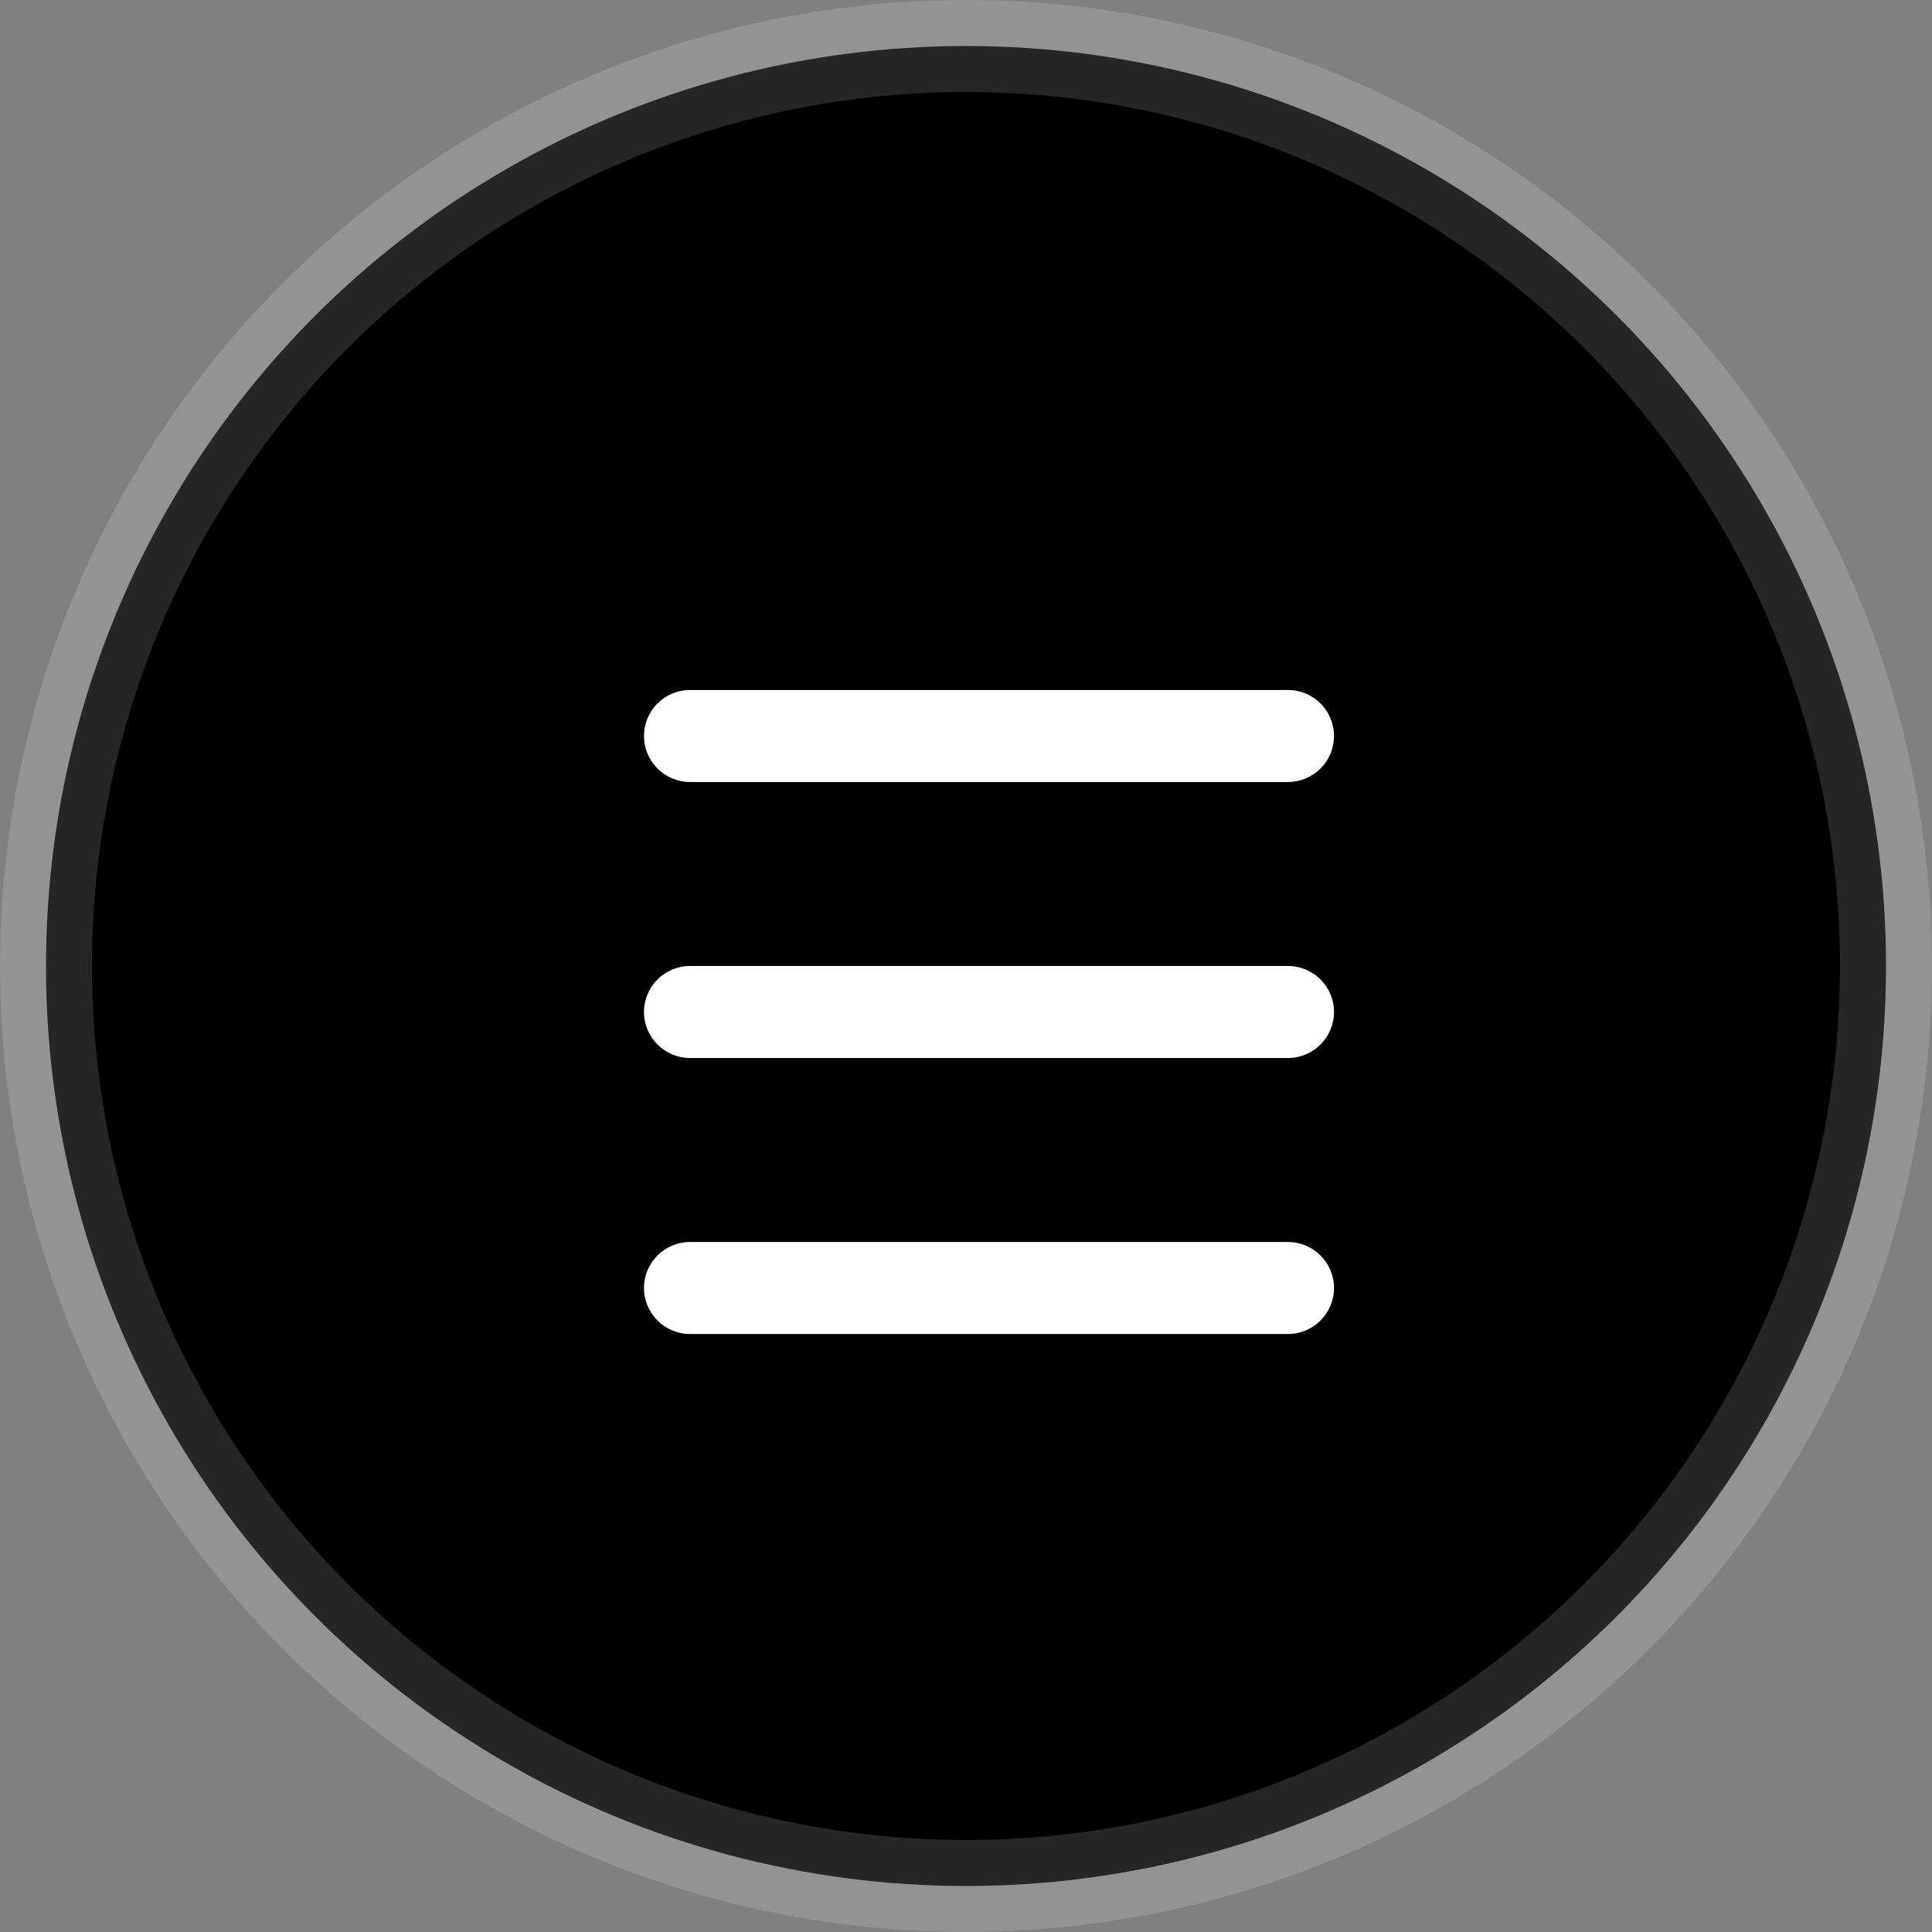 <?xml version="1.0" encoding="UTF-8"?>
<svg width="42px" height="42px" viewBox="0 0 42 42" version="1.1" xmlns="http://www.w3.org/2000/svg" xmlns:xlink="http://www.w3.org/1999/xlink">
    <rect x="0" y="0" width="42" height="42" fill="#808080" stroke="none"/>
    <title>Group 5</title>
    <g id="HiFi" stroke="none" stroke-width="1" fill="none" fill-rule="evenodd">
        <g id="Mobile" transform="translate(-198, -16)">
            <g id="Group-5" transform="translate(198, 16)">
                <circle id="Oval" stroke-opacity="0.15" stroke="#FFFFFF" stroke-width="2" fill="#000000" cx="21" cy="21" r="20"></circle>
                <g id="☰-2" transform="translate(14, 15)" fill="#FFFFFF" fill-rule="nonzero">
                    <g id="☰">
                        <path d="M14,2 L1,2 C0.448,2 6.76353751e-17,1.552 0,1 C-6.76353751e-17,0.448 0.448,1.01453063e-16 1,0 L14,0 C14.552,-1.01453063e-16 15,0.448 15,1 C15,1.552 14.552,2 14,2 Z M14,8 L1,8 C0.448,8 6.76353751e-17,7.552 0,7 C-6.76353751e-17,6.448 0.448,6 1,6 L14,6 C14.552,6 15,6.448 15,7 C15,7.552 14.552,8 14,8 Z M14,14 L1,14 C0.448,14 6.76353751e-17,13.552 0,13 C-6.76353751e-17,12.448 0.448,12 1,12 L14,12 C14.552,12 15,12.448 15,13 C15,13.552 14.552,14 14,14 Z"></path>
                    </g>
                </g>
            </g>
        </g>
    </g>
</svg>